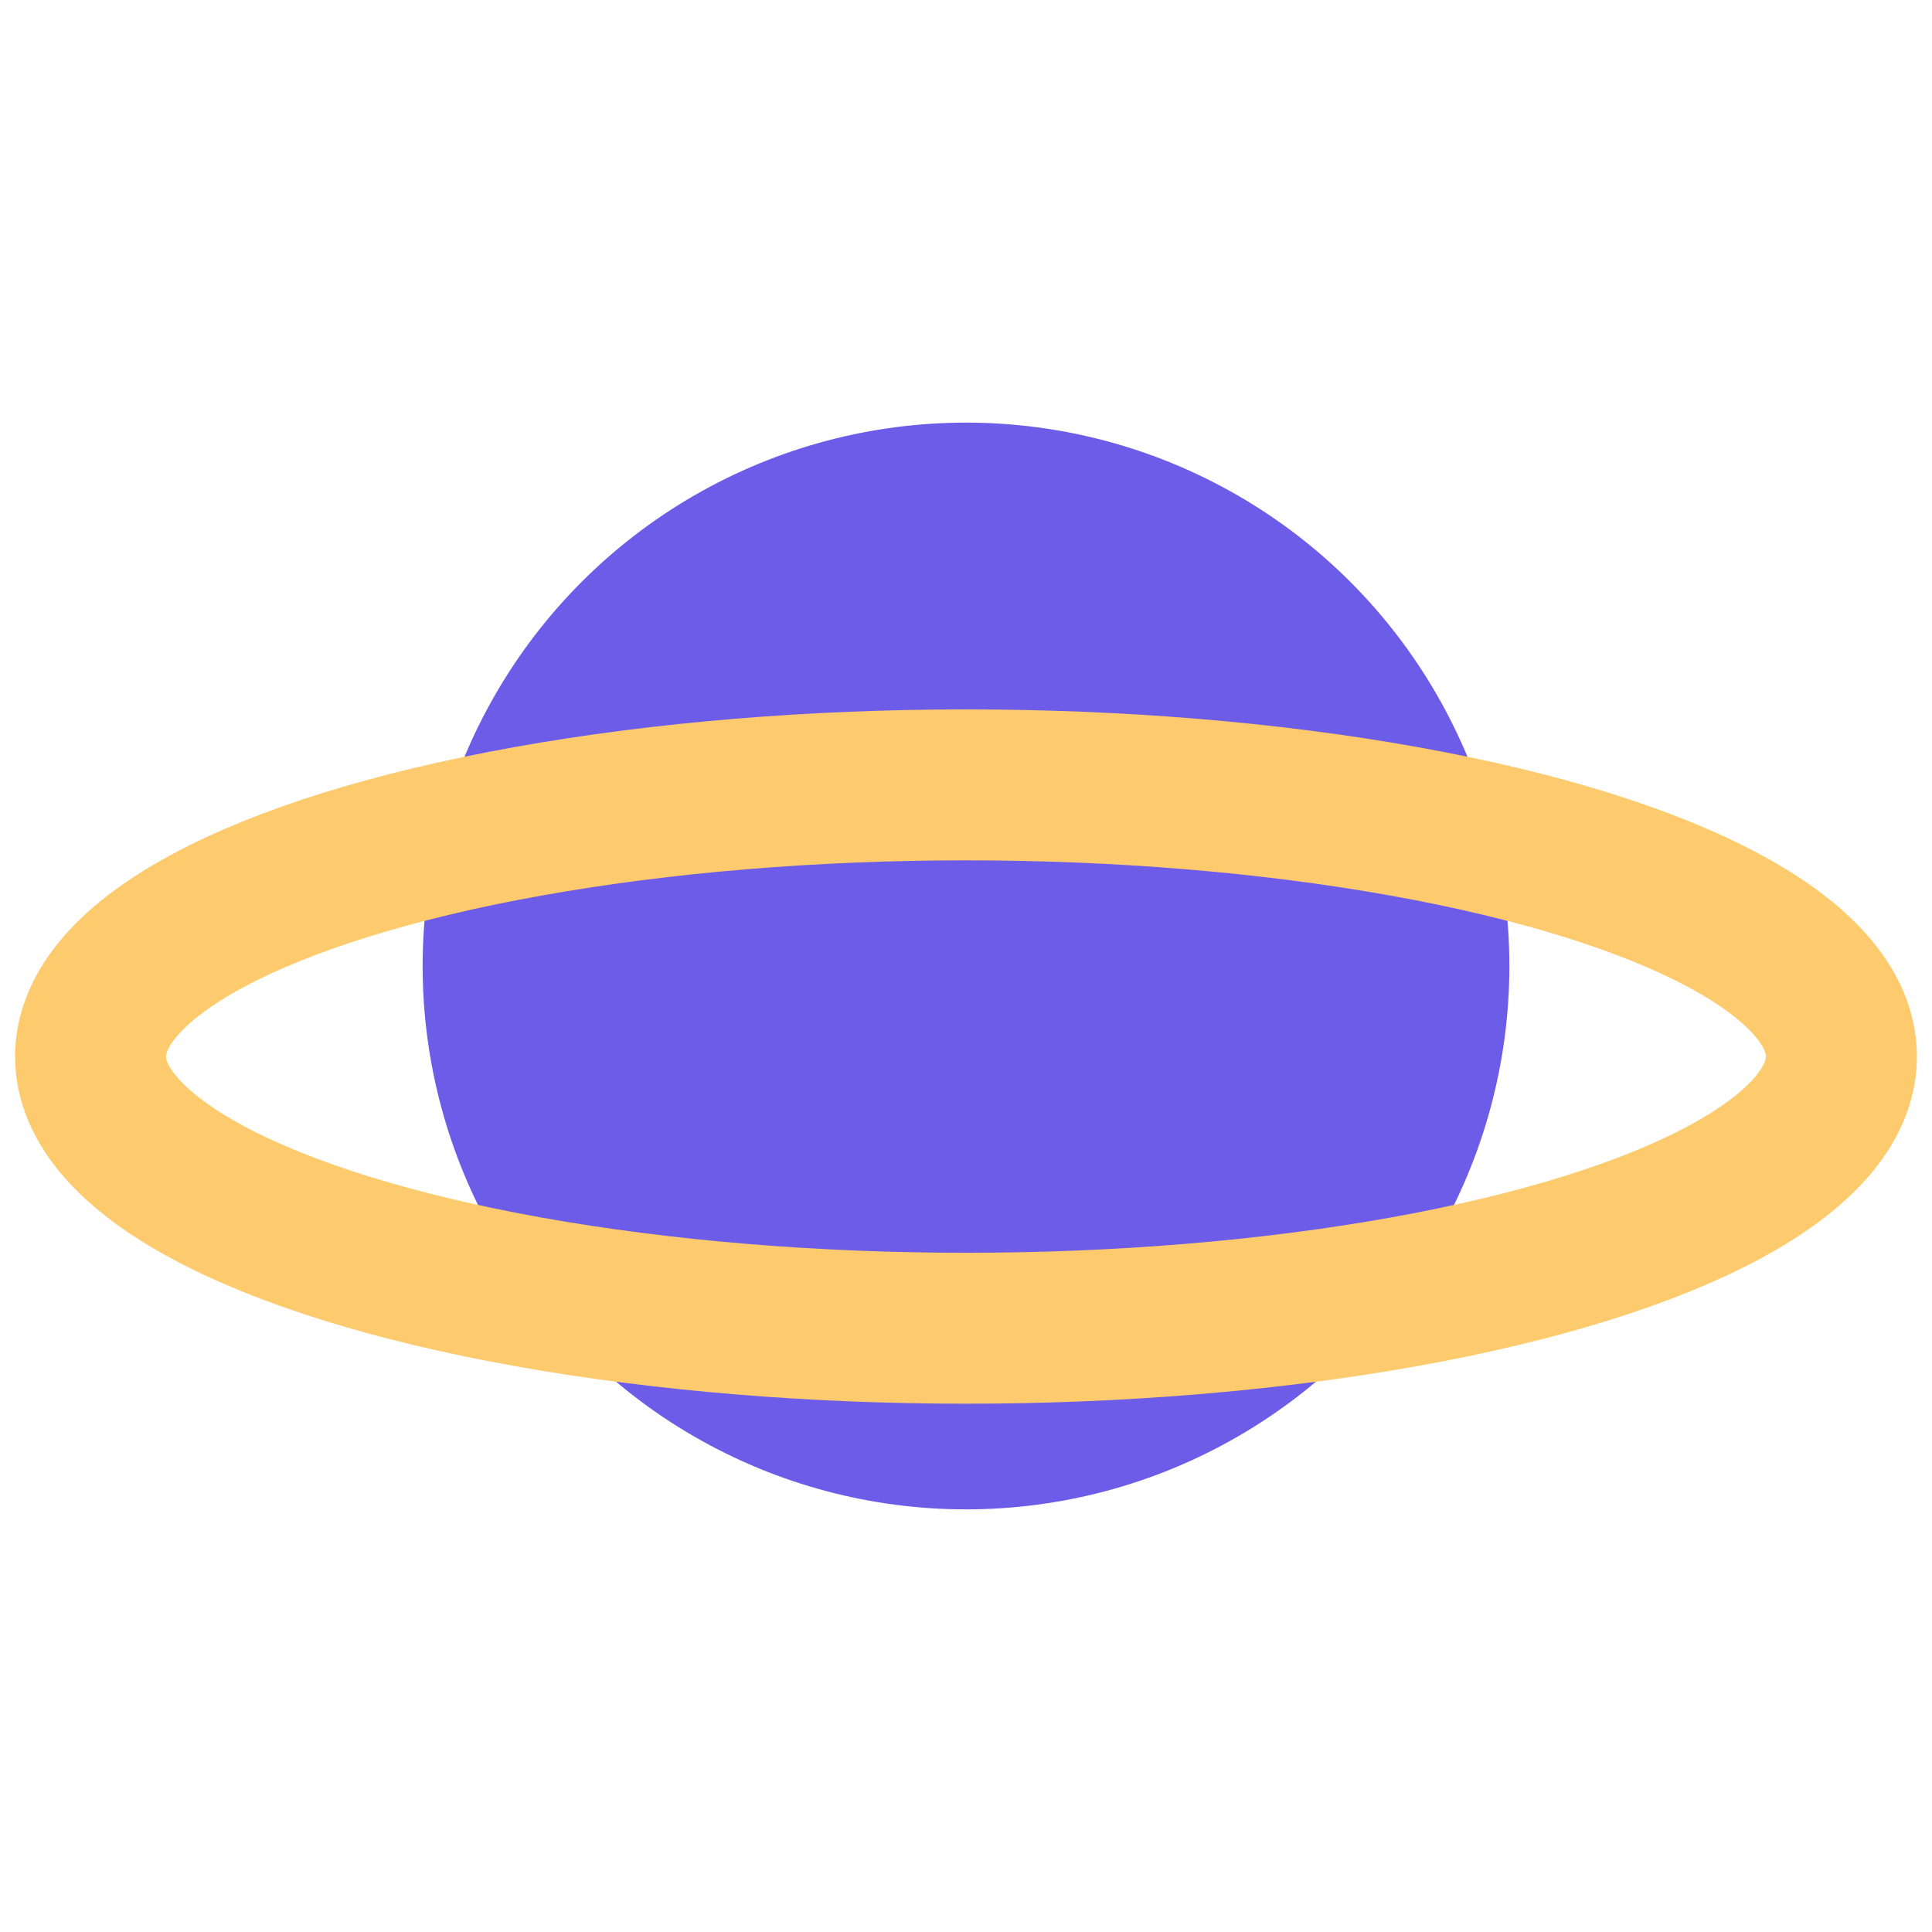 <svg xmlns="http://www.w3.org/2000/svg" viewBox="0 0 128 128" role="img" aria-labelledby="title">
  <title>Saturn Games</title>
  <circle cx="64" cy="64" r="36" fill="#6c5ce7" />
  <ellipse cx="64" cy="70" rx="58" ry="18" fill="none" stroke="#fdcb6e" stroke-width="10" />
</svg>
